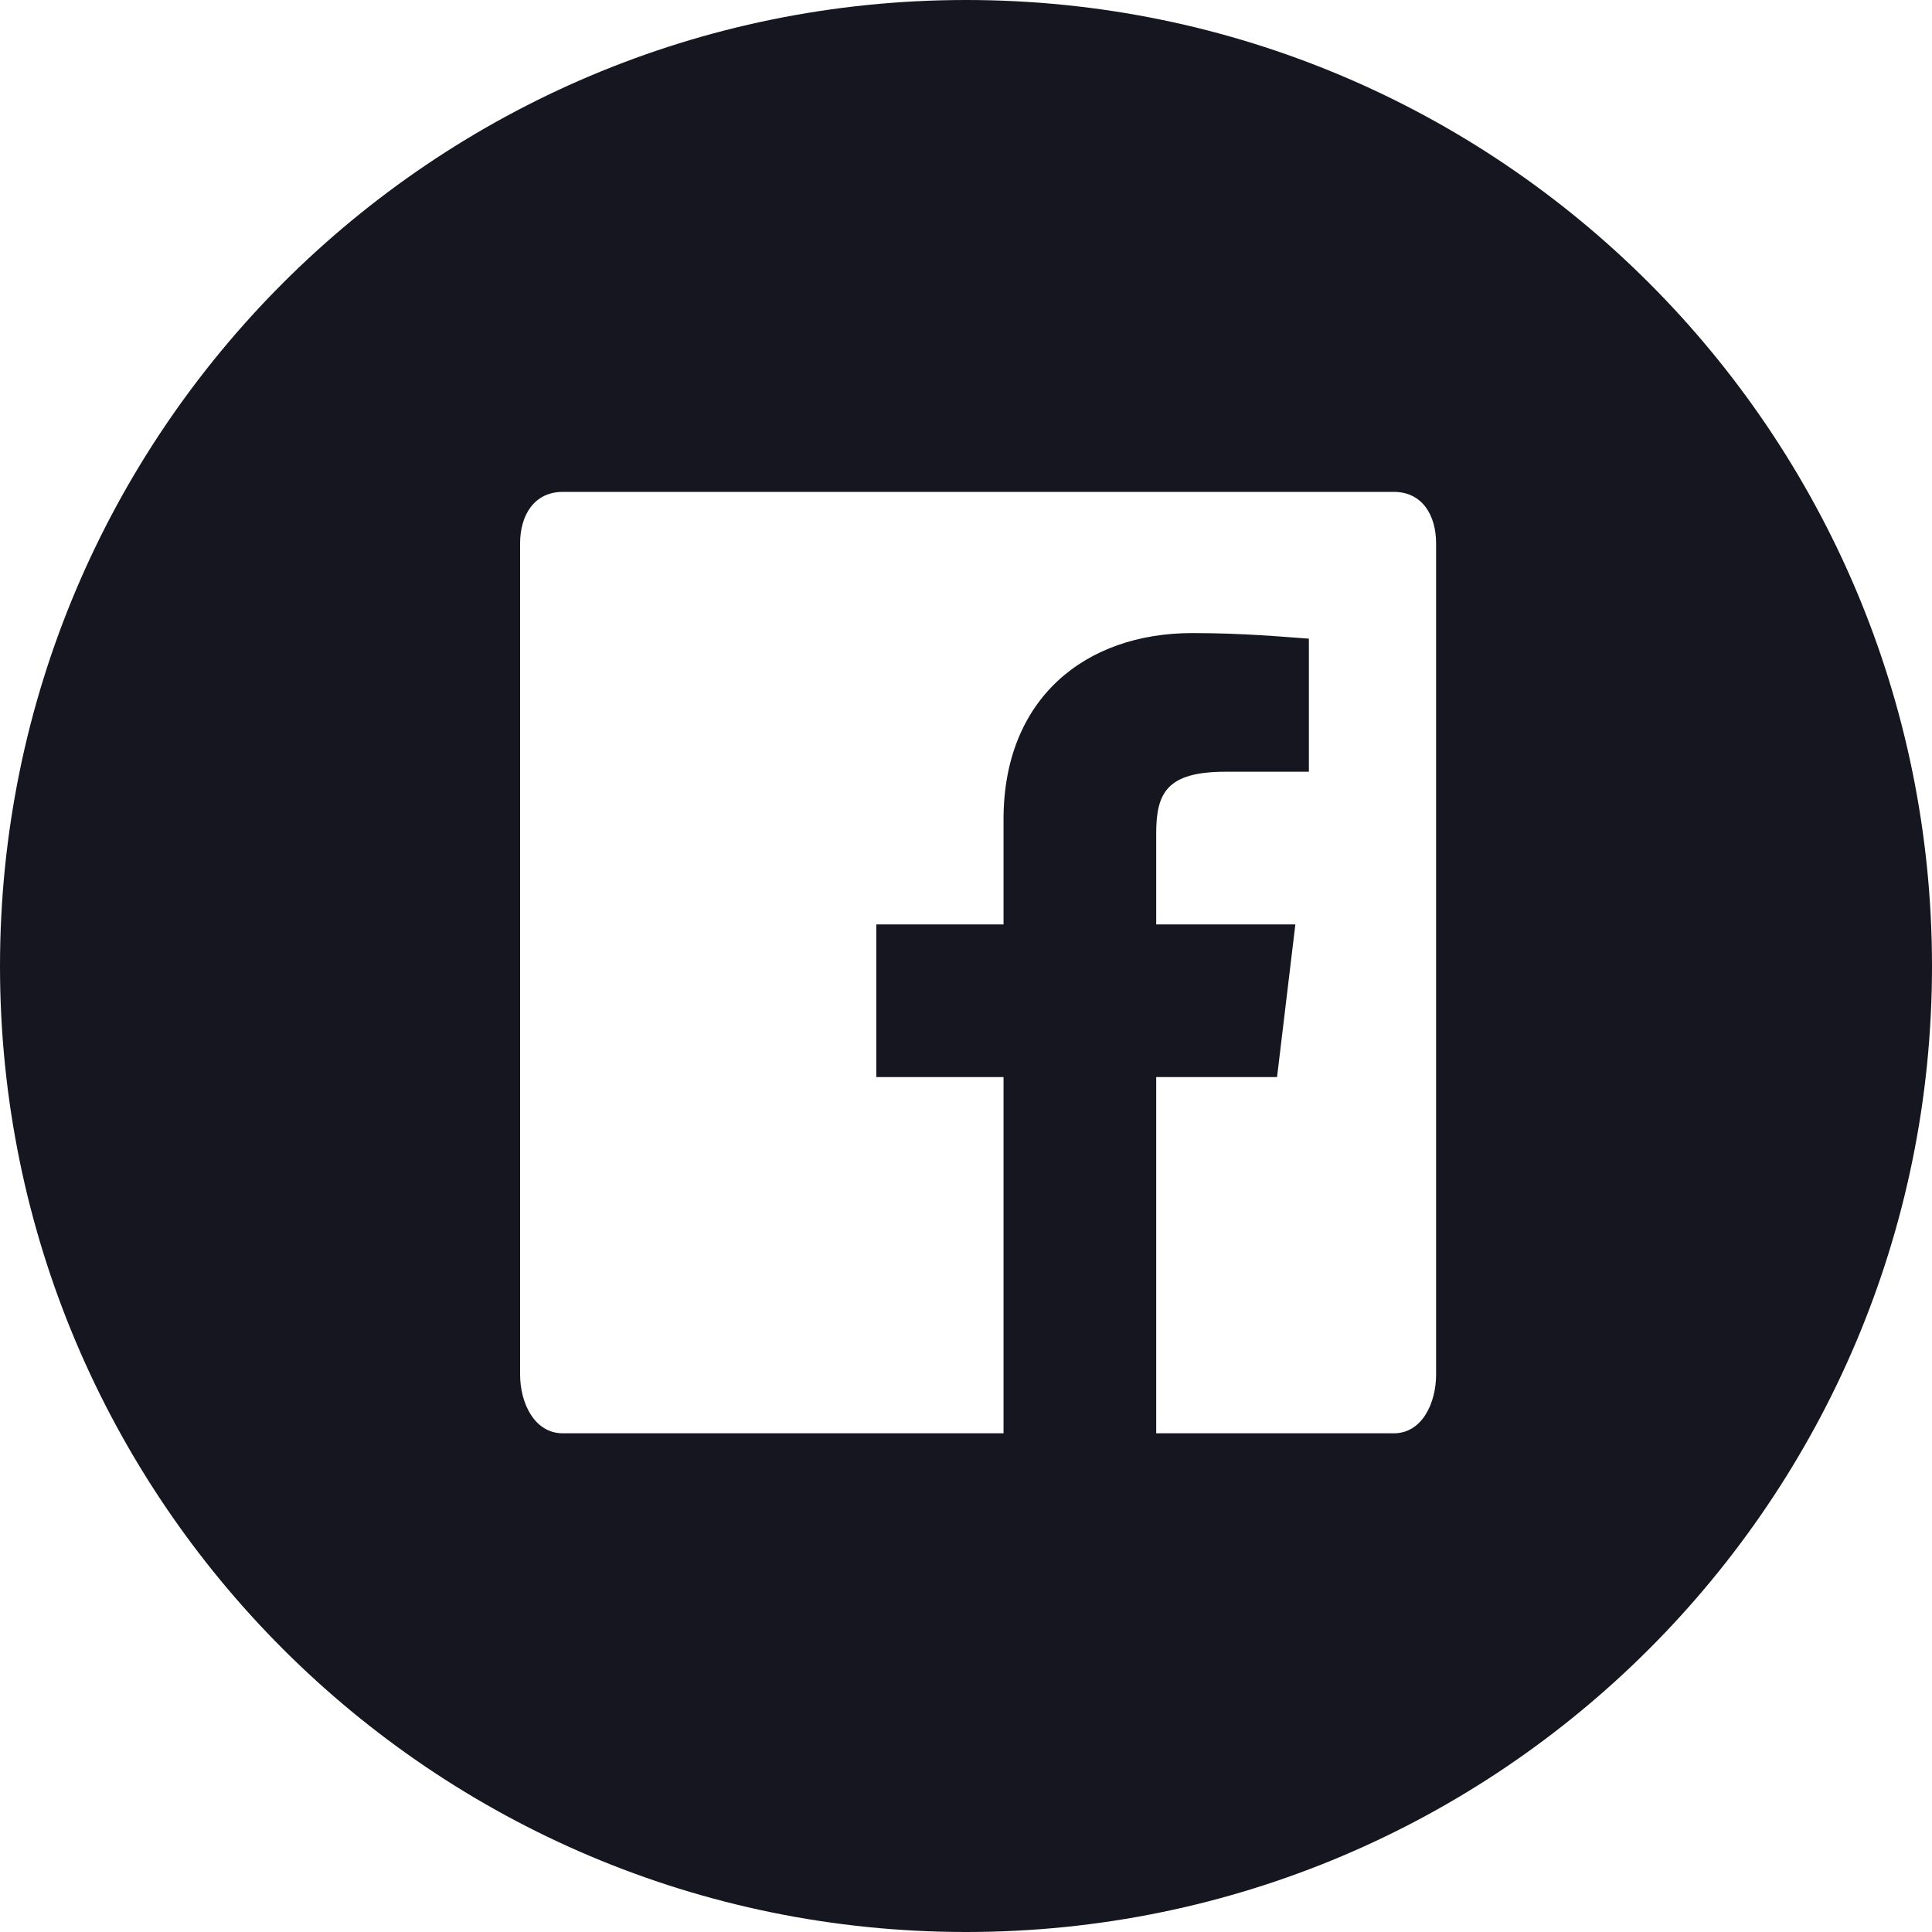 <?xml version="1.0" encoding="UTF-8"?>
<svg width="40px" height="40px" viewBox="0 0 40 40" version="1.1" xmlns="http://www.w3.org/2000/svg" xmlns:xlink="http://www.w3.org/1999/xlink">
    <!-- Generator: Sketch 49.3 (51167) - http://www.bohemiancoding.com/sketch -->
    <title>Facebook</title>
    <desc>Created with Sketch.</desc>
    <defs></defs>
    <g id="Main-Page" stroke="none" stroke-width="1" fill="none" fill-rule="evenodd">
        <g id="Контент-4--RU-" transform="translate(-313, -733)" fill="#161620">
            <g id="Group-3" transform="translate(0, 696)">
                <g id="Footer">
                    <g id="Facebook">
                        <path d="M333.003,37 C321.956,37 313,45.956 313,57.003 C313,68.044 321.956,77 333.003,77 C344.044,77 353,68.044 353,57.003 C353,45.956 344.044,37 333.003,37 L333.003,37 Z M342.733,65.458 C342.733,66.048 342.443,66.675 341.858,66.675 L336.938,66.675 L336.938,59.3 L339.44,59.3 L339.819,56.139 L336.938,56.139 L336.938,54.253 C336.938,53.41 337.164,52.978 338.376,52.978 L340.099,52.978 L340.099,50.223 C339.572,50.186 338.755,50.107 337.686,50.107 C335.463,50.107 333.777,51.466 333.777,53.963 L333.777,56.139 L331.143,56.139 L331.143,59.3 L333.777,59.3 L333.777,66.675 L324.653,66.675 C324.063,66.675 323.768,66.048 323.768,65.458 L323.768,48.252 C323.768,47.662 324.063,47.184 324.653,47.184 L341.858,47.184 C342.443,47.184 342.733,47.662 342.733,48.252 L342.733,65.458 L342.733,65.458 Z"></path>
                    </g>
                </g>
            </g>
        </g>
    </g>
</svg>